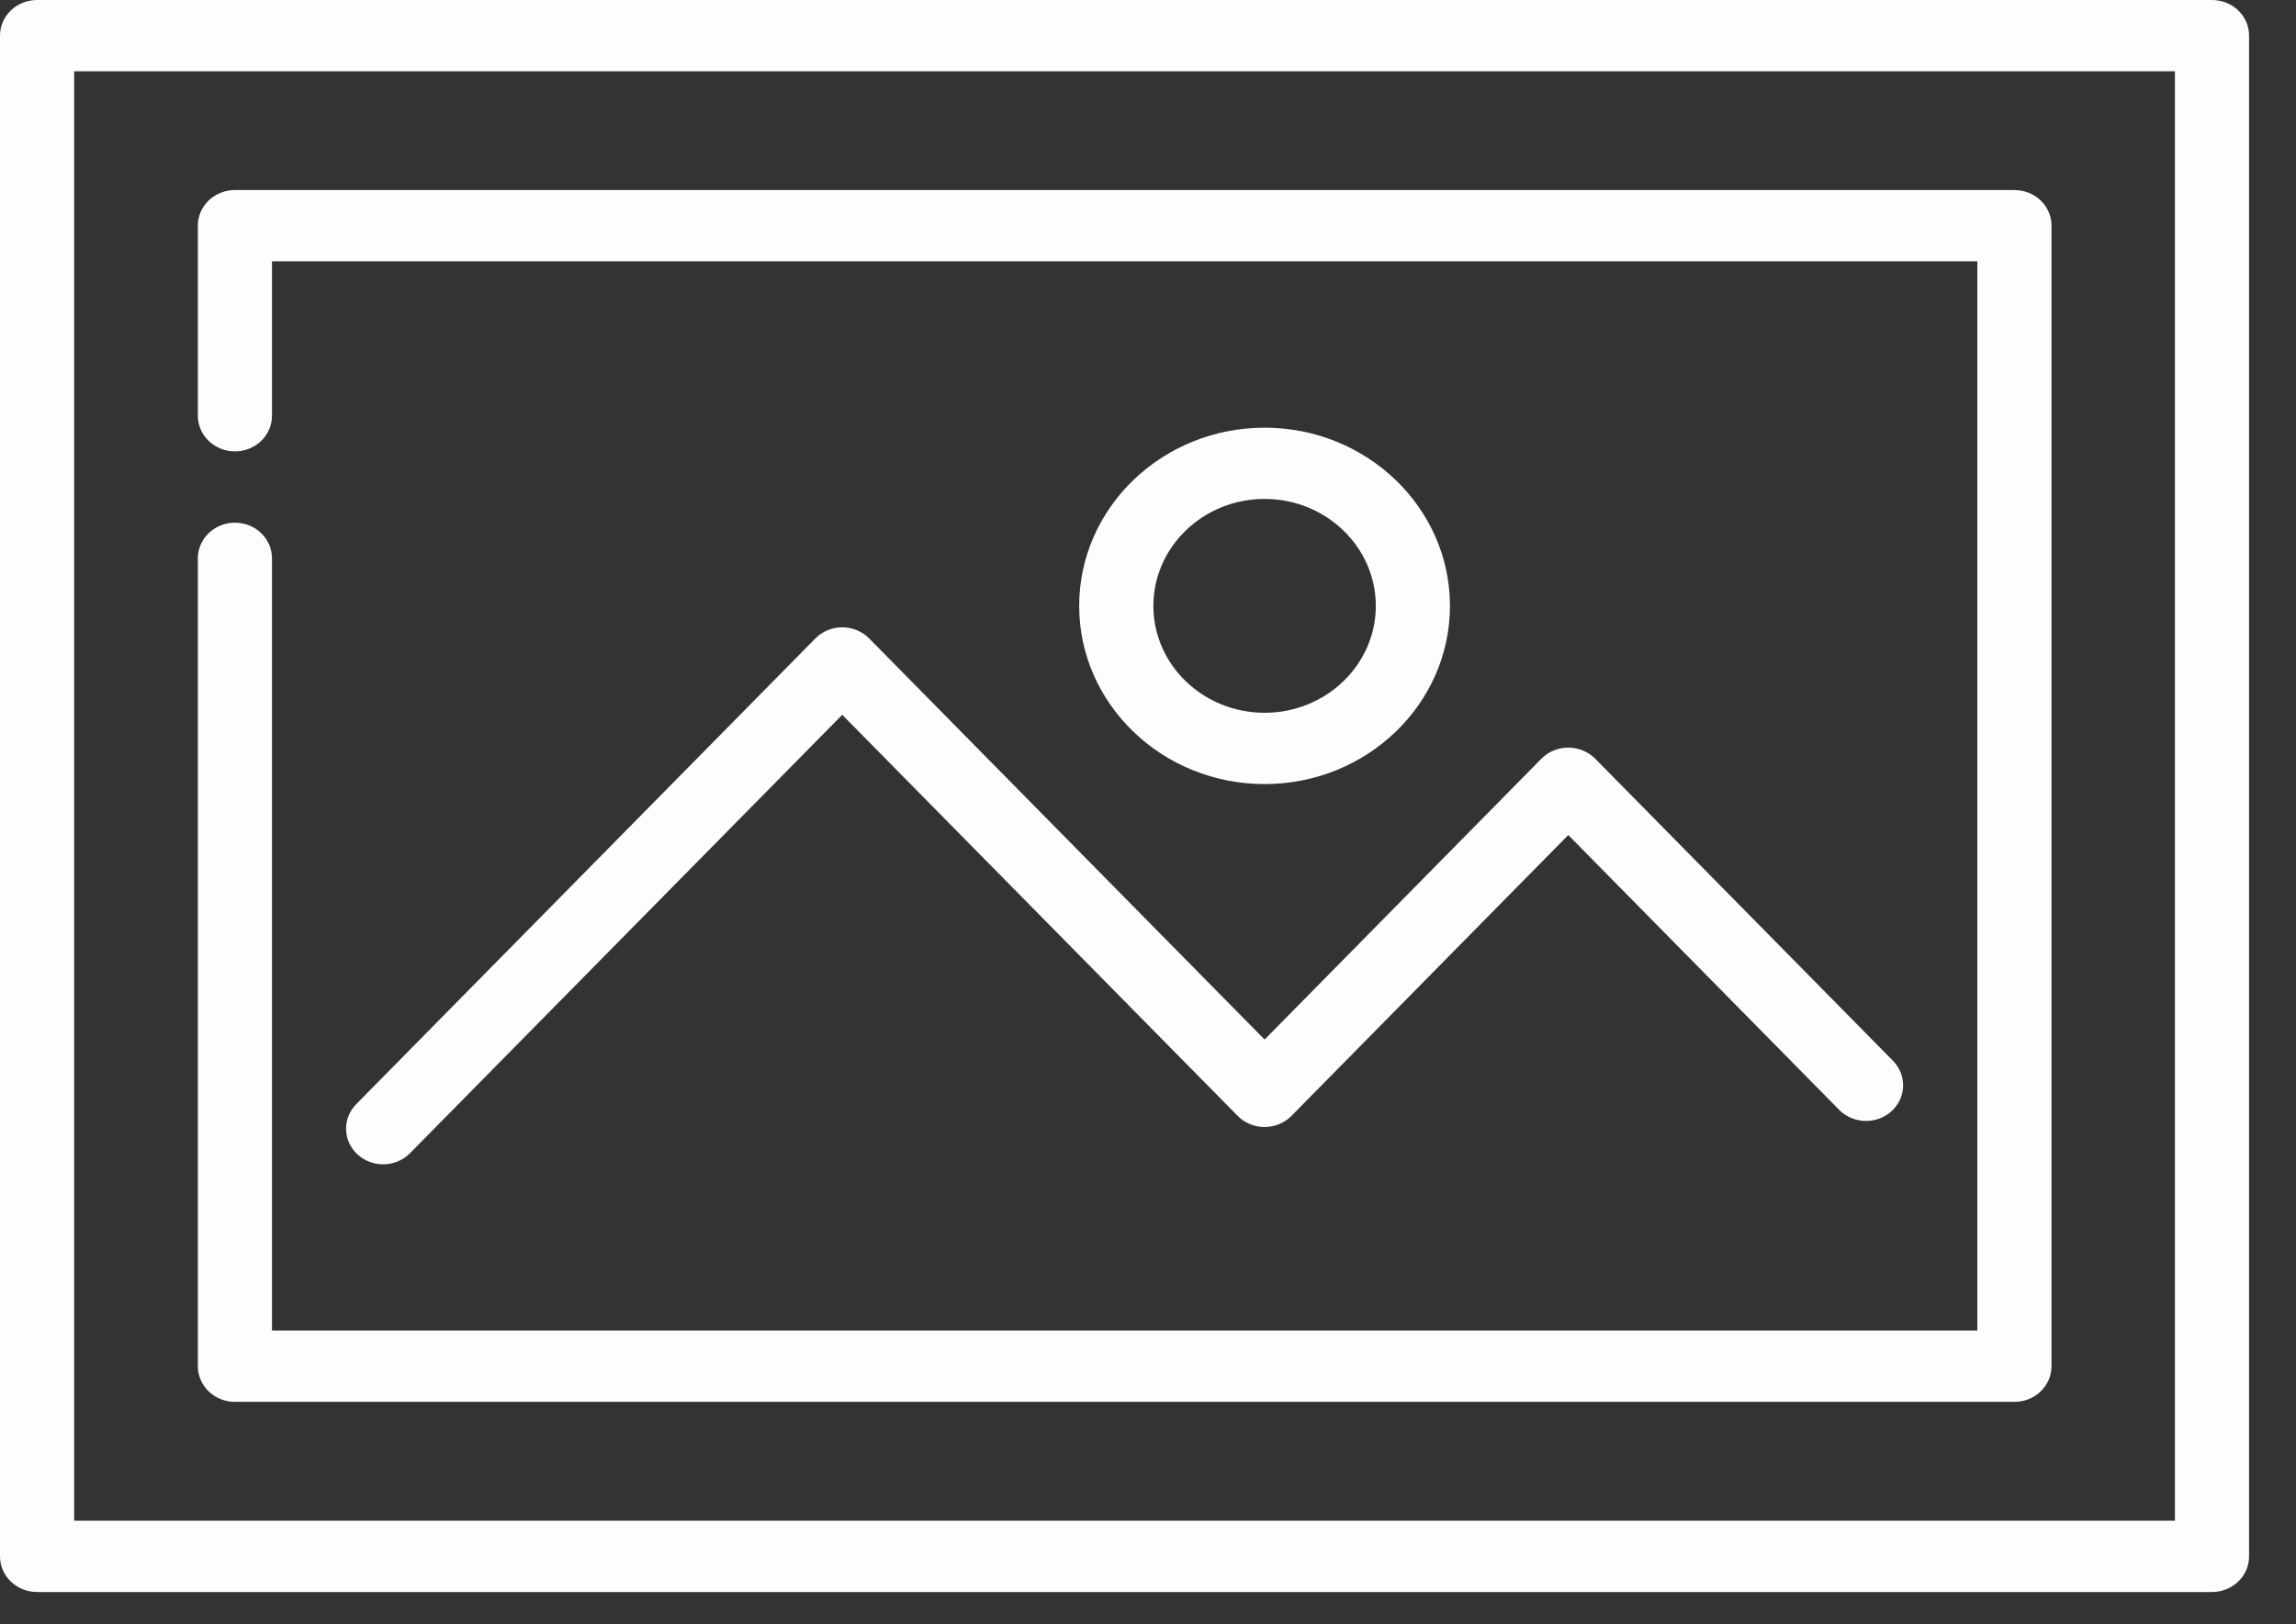 <svg width="41" height="29" viewBox="0 0 41 29" fill="none" xmlns="http://www.w3.org/2000/svg">
<rect x="0" y="0" width="41" height="29" fill="#333333" stroke="none"/>
<path d="M39.5 0H0.662C0.296 0 0 0.285 0 0.636V27.788C0 28.139 0.296 28.424 0.662 28.424H39.5C39.866 28.424 40.162 28.139 40.162 27.788V0.636C40.162 0.285 39.866 0 39.5 0ZM38.838 27.151H1.324V1.273H38.838V27.151Z" fill="#FDFDFD"/>
<path d="M4.195 25.029H35.972C36.338 25.029 36.634 24.744 36.634 24.392V4.029C36.634 3.677 36.338 3.393 35.972 3.393H4.195C3.83 3.393 3.533 3.677 3.533 4.029V7.423C3.533 7.774 3.83 8.059 4.195 8.059C4.561 8.059 4.857 7.774 4.857 7.423V4.665H35.31V23.756H4.857V9.968C4.857 9.617 4.561 9.332 4.195 9.332C3.83 9.332 3.533 9.617 3.533 9.968V24.392C3.533 24.744 3.83 25.029 4.195 25.029Z" fill="#FDFDFD"/>
<path d="M15.04 11.2C14.858 11.2 14.685 11.272 14.56 11.399L6.361 19.714C6.11 19.969 6.121 20.372 6.386 20.613C6.514 20.73 6.678 20.788 6.842 20.788C7.017 20.788 7.192 20.721 7.322 20.589L15.04 12.762L22.101 19.923C22.226 20.05 22.4 20.122 22.581 20.122C22.763 20.122 22.937 20.05 23.062 19.923L28.005 14.909L32.842 19.815C33.093 20.07 33.513 20.081 33.778 19.839C34.043 19.597 34.054 19.194 33.803 18.939L28.486 13.546C28.361 13.42 28.187 13.348 28.005 13.348C27.823 13.348 27.65 13.42 27.525 13.546L22.582 18.56L15.521 11.399C15.396 11.272 15.222 11.2 15.04 11.2Z" fill="#FDFDFD"/>
<path d="M25.892 10.818C25.892 9.063 24.407 7.636 22.582 7.636C20.756 7.636 19.271 9.063 19.271 10.818C19.271 12.572 20.756 13.999 22.582 13.999C24.407 13.999 25.892 12.572 25.892 10.818ZM20.596 10.818C20.596 9.765 21.486 8.908 22.582 8.908C23.677 8.908 24.568 9.765 24.568 10.818C24.568 11.87 23.677 12.726 22.582 12.726C21.486 12.726 20.596 11.87 20.596 10.818Z" fill="#FDFDFD"/>
</svg>
